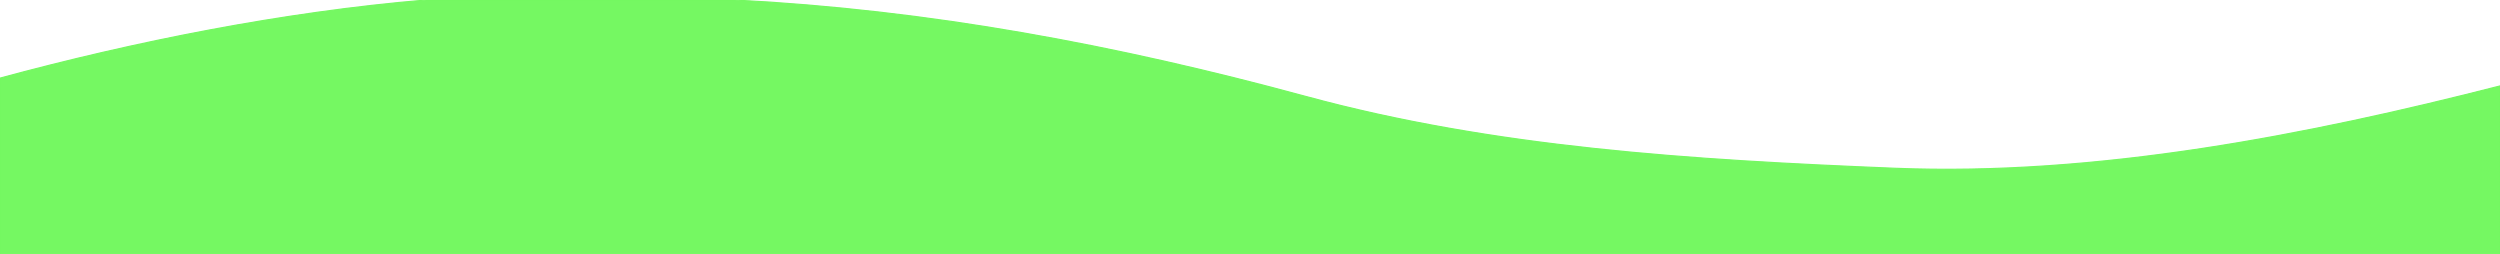 <svg xmlns="http://www.w3.org/2000/svg" xmlns:v="https://svgstorm.com"
viewBox = "0 0 640 65"
width="640"
height="65">
<g fill="None" fill-opacity="0.0" stroke="#000002" stroke-opacity="0.00" stroke-width="0.3"><path d="
M 0.00 20.00 
C 34.58 10.63 72.46 3.09 109.00 0.00
L 0.00 0.00
L 0.00 20.00 Z"/>
</g>
<g fill="None" fill-opacity="0.0" stroke="#74F861" stroke-opacity="0.99" stroke-width="0.3"><path d="
M 0.00 20.00 
L 0.00 65.00
L 640.00 65.00
L 640.00 22.00
C 590.88 34.58 536.80 45.17 484.93 43.07 C 433.05 40.97 382.61 37.82 334.31 24.69 C 286.01 11.57 238.09 2.57 188.00 0.00
L 109.00 0.00
C 72.46 3.09 34.58 10.63 0.00 20.00 Z"/>
</g>
<g fill="None" fill-opacity="0.0" stroke="#000002" stroke-opacity="0.00" stroke-width="0.3"><path d="
M 640.00 22.00 
L 640.00 0.00
L 188.00 0.00
C 238.09 2.57 286.01 11.57 334.31 24.69 C 382.61 37.82 433.05 40.97 484.93 43.07 C 536.80 45.17 590.88 34.58 640.00 22.00 Z"/>
</g>
<g fill="#000002" fill-opacity="0.00" stroke="None">
<path d="
M 0.00 20.00 
C 34.58 10.63 72.46 3.09 109.00 0.00
L 0.00 0.00
L 0.00 20.00 Z"/>
</g>
<g fill="#74F861" fill-opacity="0.99" stroke="None">
<path d="
M 0.00 20.00 
L 0.00 65.00
L 640.00 65.00
L 640.00 22.00
C 590.88 34.58 536.80 45.17 484.93 43.07 C 433.05 40.97 382.61 37.82 334.31 24.69 C 286.01 11.57 238.09 2.57 188.00 0.00
L 109.00 0.00
C 72.46 3.09 34.58 10.63 0.00 20.00 Z"/>
</g>
<g fill="#000002" fill-opacity="0.00" stroke="None">
<path d="
M 640.00 22.00 
L 640.00 0.00
L 188.00 0.00
C 238.09 2.57 286.01 11.57 334.31 24.69 C 382.61 37.82 433.05 40.97 484.93 43.07 C 536.80 45.17 590.88 34.58 640.00 22.00 Z"/>
</g>
</svg>